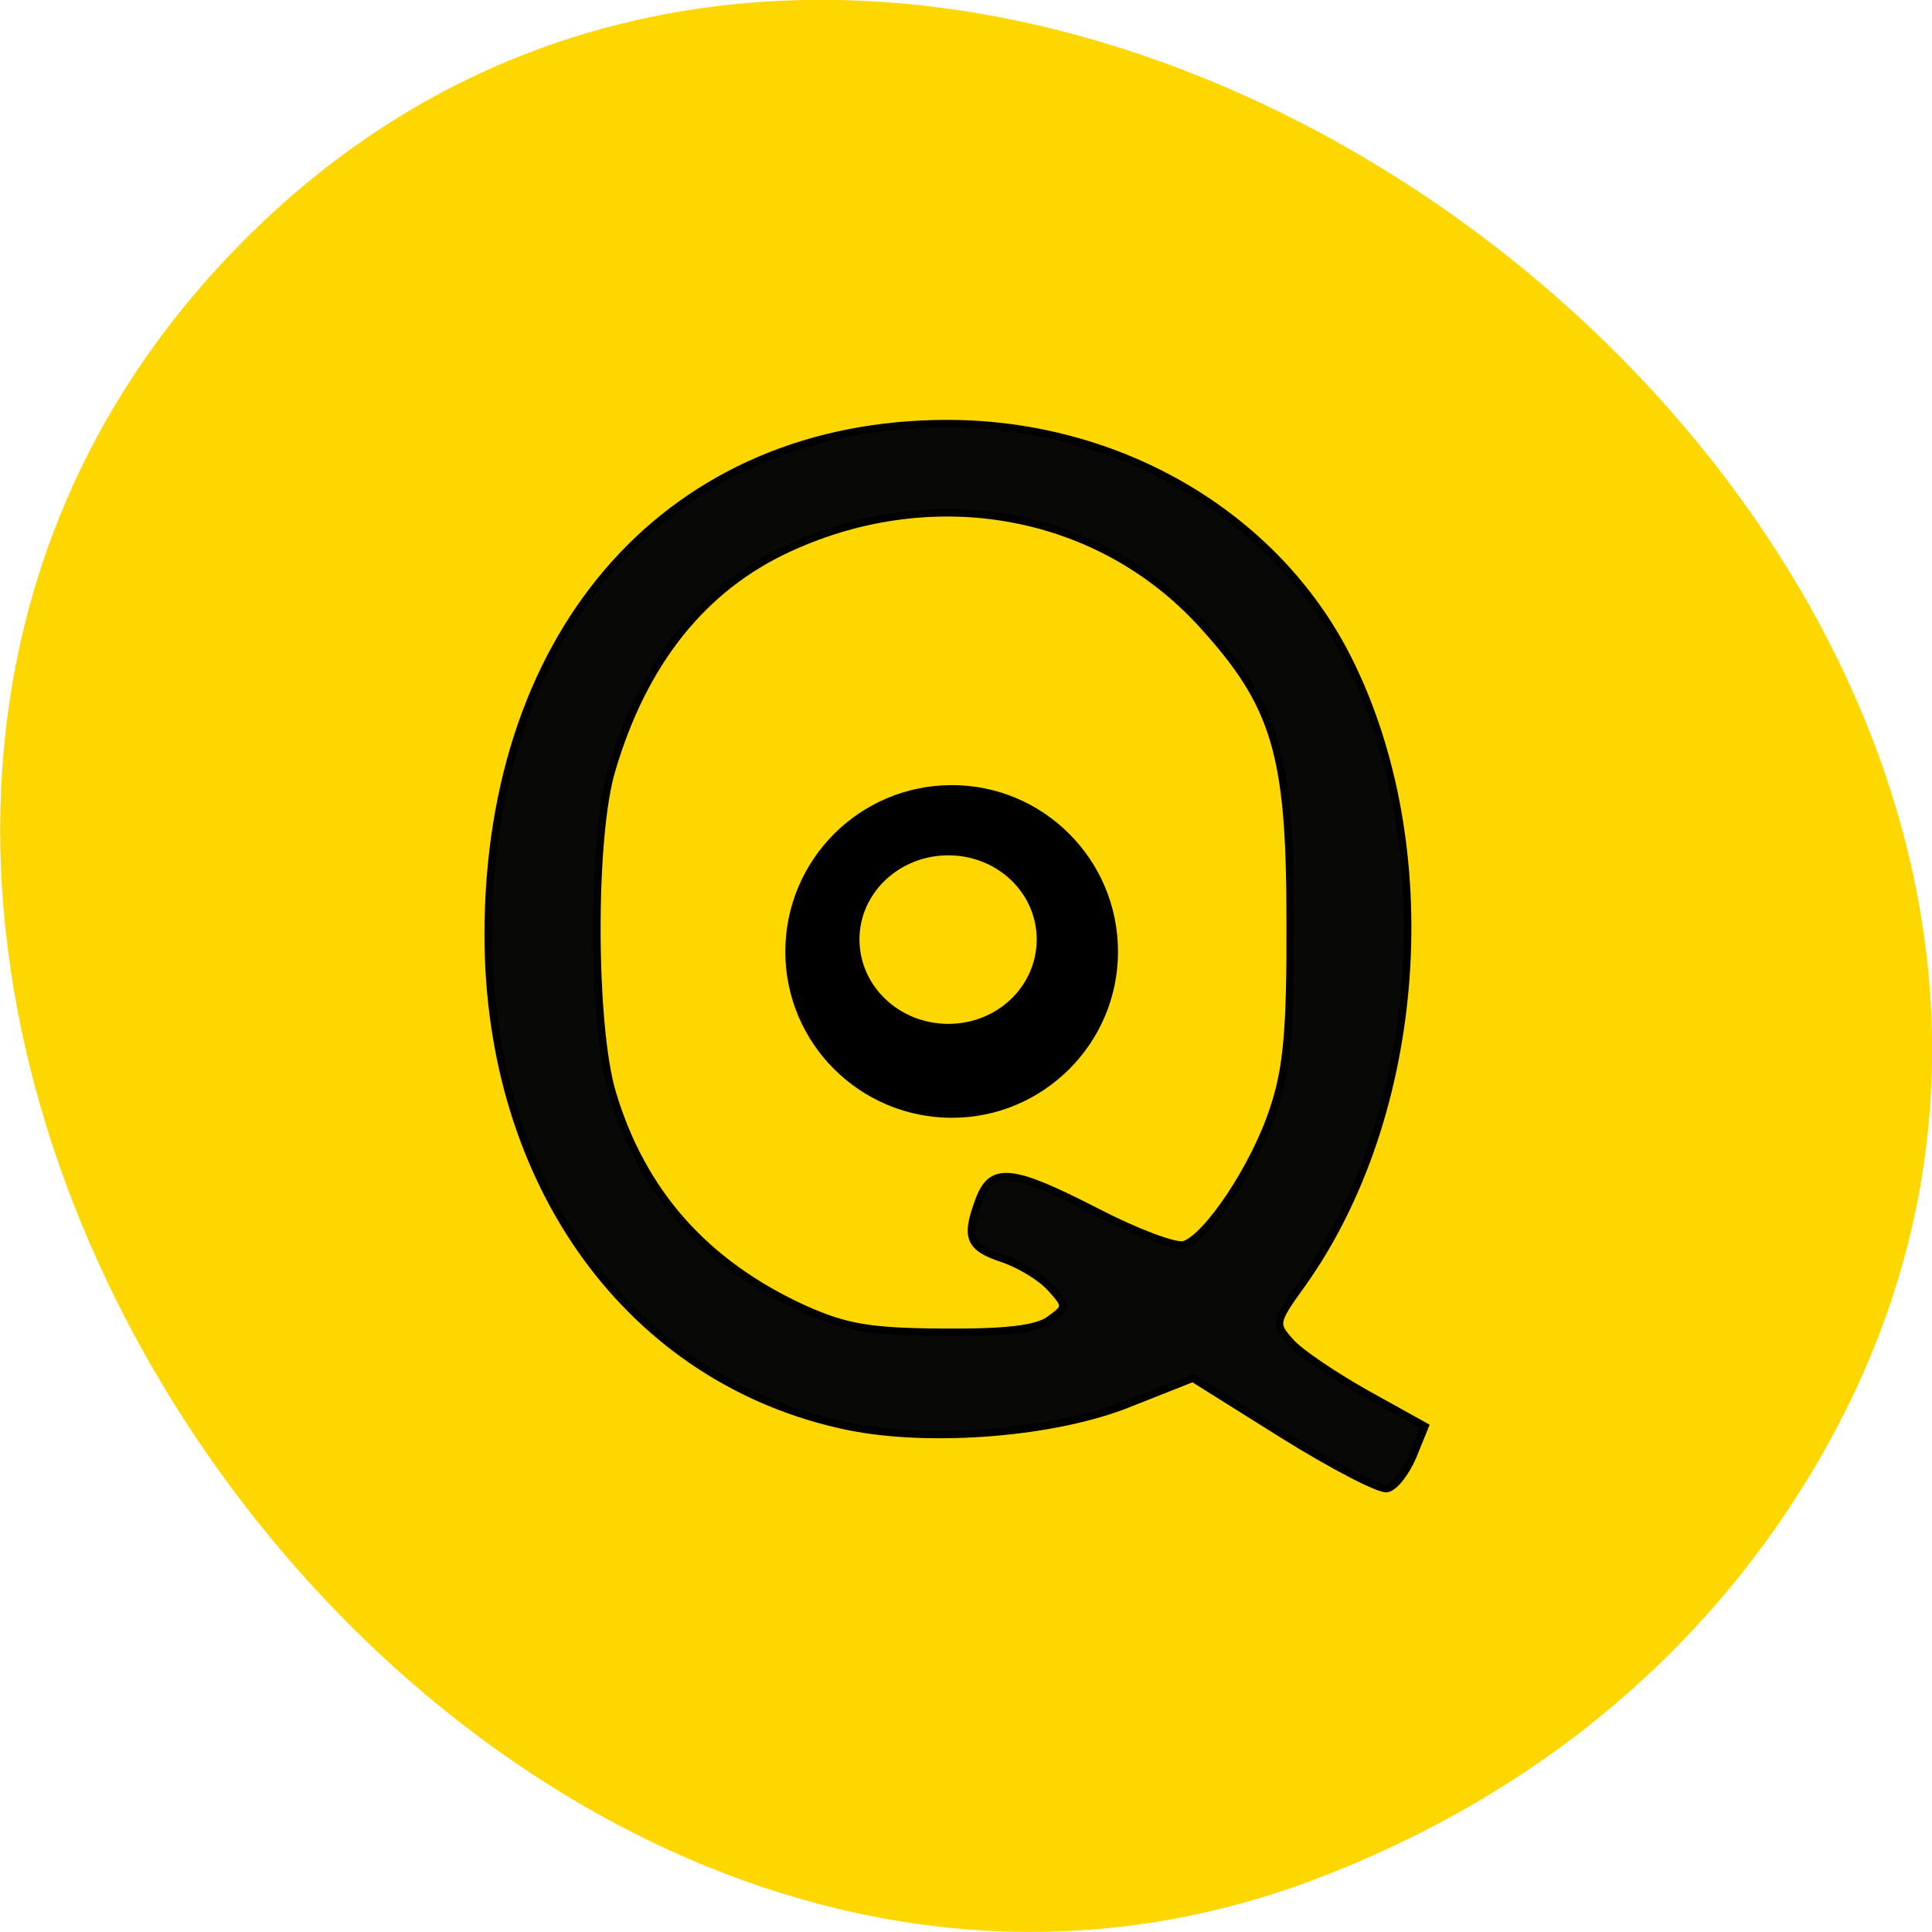 
<svg xmlns="http://www.w3.org/2000/svg" xmlns:xlink="http://www.w3.org/1999/xlink" width="16px" height="16px" viewBox="0 0 16 16" version="1.1">
<g id="surface1">
<path style=" stroke:none;fill-rule:nonzero;fill:rgb(100%,84.314%,0%);fill-opacity:1;" d="M 14.703 12.656 C 19.906 5.211 8.188 -4.109 2.062 1.949 C -3.715 7.66 3.754 18.32 10.934 15.547 C 12.434 14.969 13.75 14.016 14.703 12.656 Z M 14.703 12.656 "/>
<path style="fill-rule:nonzero;fill:rgb(3.137%,3.137%,2.745%);fill-opacity:1;stroke-width:1;stroke-linecap:butt;stroke-linejoin:miter;stroke:rgb(0%,0%,0%);stroke-opacity:1;stroke-miterlimit:4;" d="M 169.334 189.584 L 157.271 182.021 L 148.896 185.334 C 138.959 189.396 122.209 190.709 111.209 188.459 C 82.271 182.459 63.146 156.271 63.146 122.709 C 63.209 81.771 87.709 54.521 124.459 54.521 C 147.396 54.521 168.209 66.709 177.896 85.771 C 190.646 110.896 188.021 146.771 171.834 169.459 C 168.146 174.584 168.146 174.771 170.334 177.209 C 171.521 178.584 176.084 181.646 180.396 184.084 L 188.271 188.459 L 186.646 192.459 C 185.709 194.646 184.209 196.584 183.209 196.771 C 182.209 196.959 175.959 193.709 169.334 189.584 Z M 138.146 174.209 C 140.459 172.521 140.459 172.396 138.271 169.959 C 136.959 168.521 134.084 166.771 131.771 166.021 C 127.334 164.521 126.834 163.209 128.771 158.084 C 130.459 153.709 133.146 154.021 144.459 159.834 C 149.771 162.584 154.959 164.521 156.084 164.209 C 159.209 163.209 165.521 153.771 168.021 146.146 C 169.834 140.771 170.334 135.646 170.271 120.834 C 170.271 98.584 168.334 92.084 158.396 81.209 C 144.709 66.271 122.834 62.209 103.459 71.084 C 91.896 76.334 83.896 86.334 79.646 100.771 C 76.959 109.646 77.021 134.834 79.709 143.896 C 83.709 157.271 92.146 166.771 105.459 172.834 C 110.959 175.271 114.146 175.834 123.896 175.896 C 132.271 175.959 136.459 175.459 138.146 174.209 Z M 138.146 174.209 " transform="matrix(0.062,0,0,0.062,0.128,0.128)"/>
<path style="fill-rule:evenodd;fill:rgb(0%,0%,0%);fill-opacity:1;stroke-width:1;stroke-linecap:butt;stroke-linejoin:miter;stroke:rgb(0%,0%,0%);stroke-opacity:1;stroke-miterlimit:4;" d="M 123.498 134.046 C 123.498 143.883 115.492 151.888 105.656 151.888 C 95.768 151.888 87.762 143.883 87.762 134.046 C 87.762 124.158 95.768 116.153 105.656 116.153 C 115.492 116.153 123.498 124.158 123.498 134.046 Z M 123.498 134.046 " transform="matrix(0.075,0,0,0.075,-0.041,-2.172)"/>
<path style="fill-rule:evenodd;fill:rgb(100%,84.314%,0%);fill-opacity:1;stroke-width:1;stroke-linecap:butt;stroke-linejoin:miter;stroke:rgb(100%,84.314%,0%);stroke-opacity:1;stroke-miterlimit:4;" d="M 123.464 133.985 C 123.464 143.915 115.543 151.9 105.665 151.9 C 95.788 151.9 87.768 143.915 87.768 133.985 C 87.768 124.157 95.788 116.172 105.665 116.172 C 115.543 116.172 123.464 124.157 123.464 133.985 Z M 123.464 133.985 " transform="matrix(0.04,0,0,0.038,3.627,2.688)"/>
</g>
</svg>
